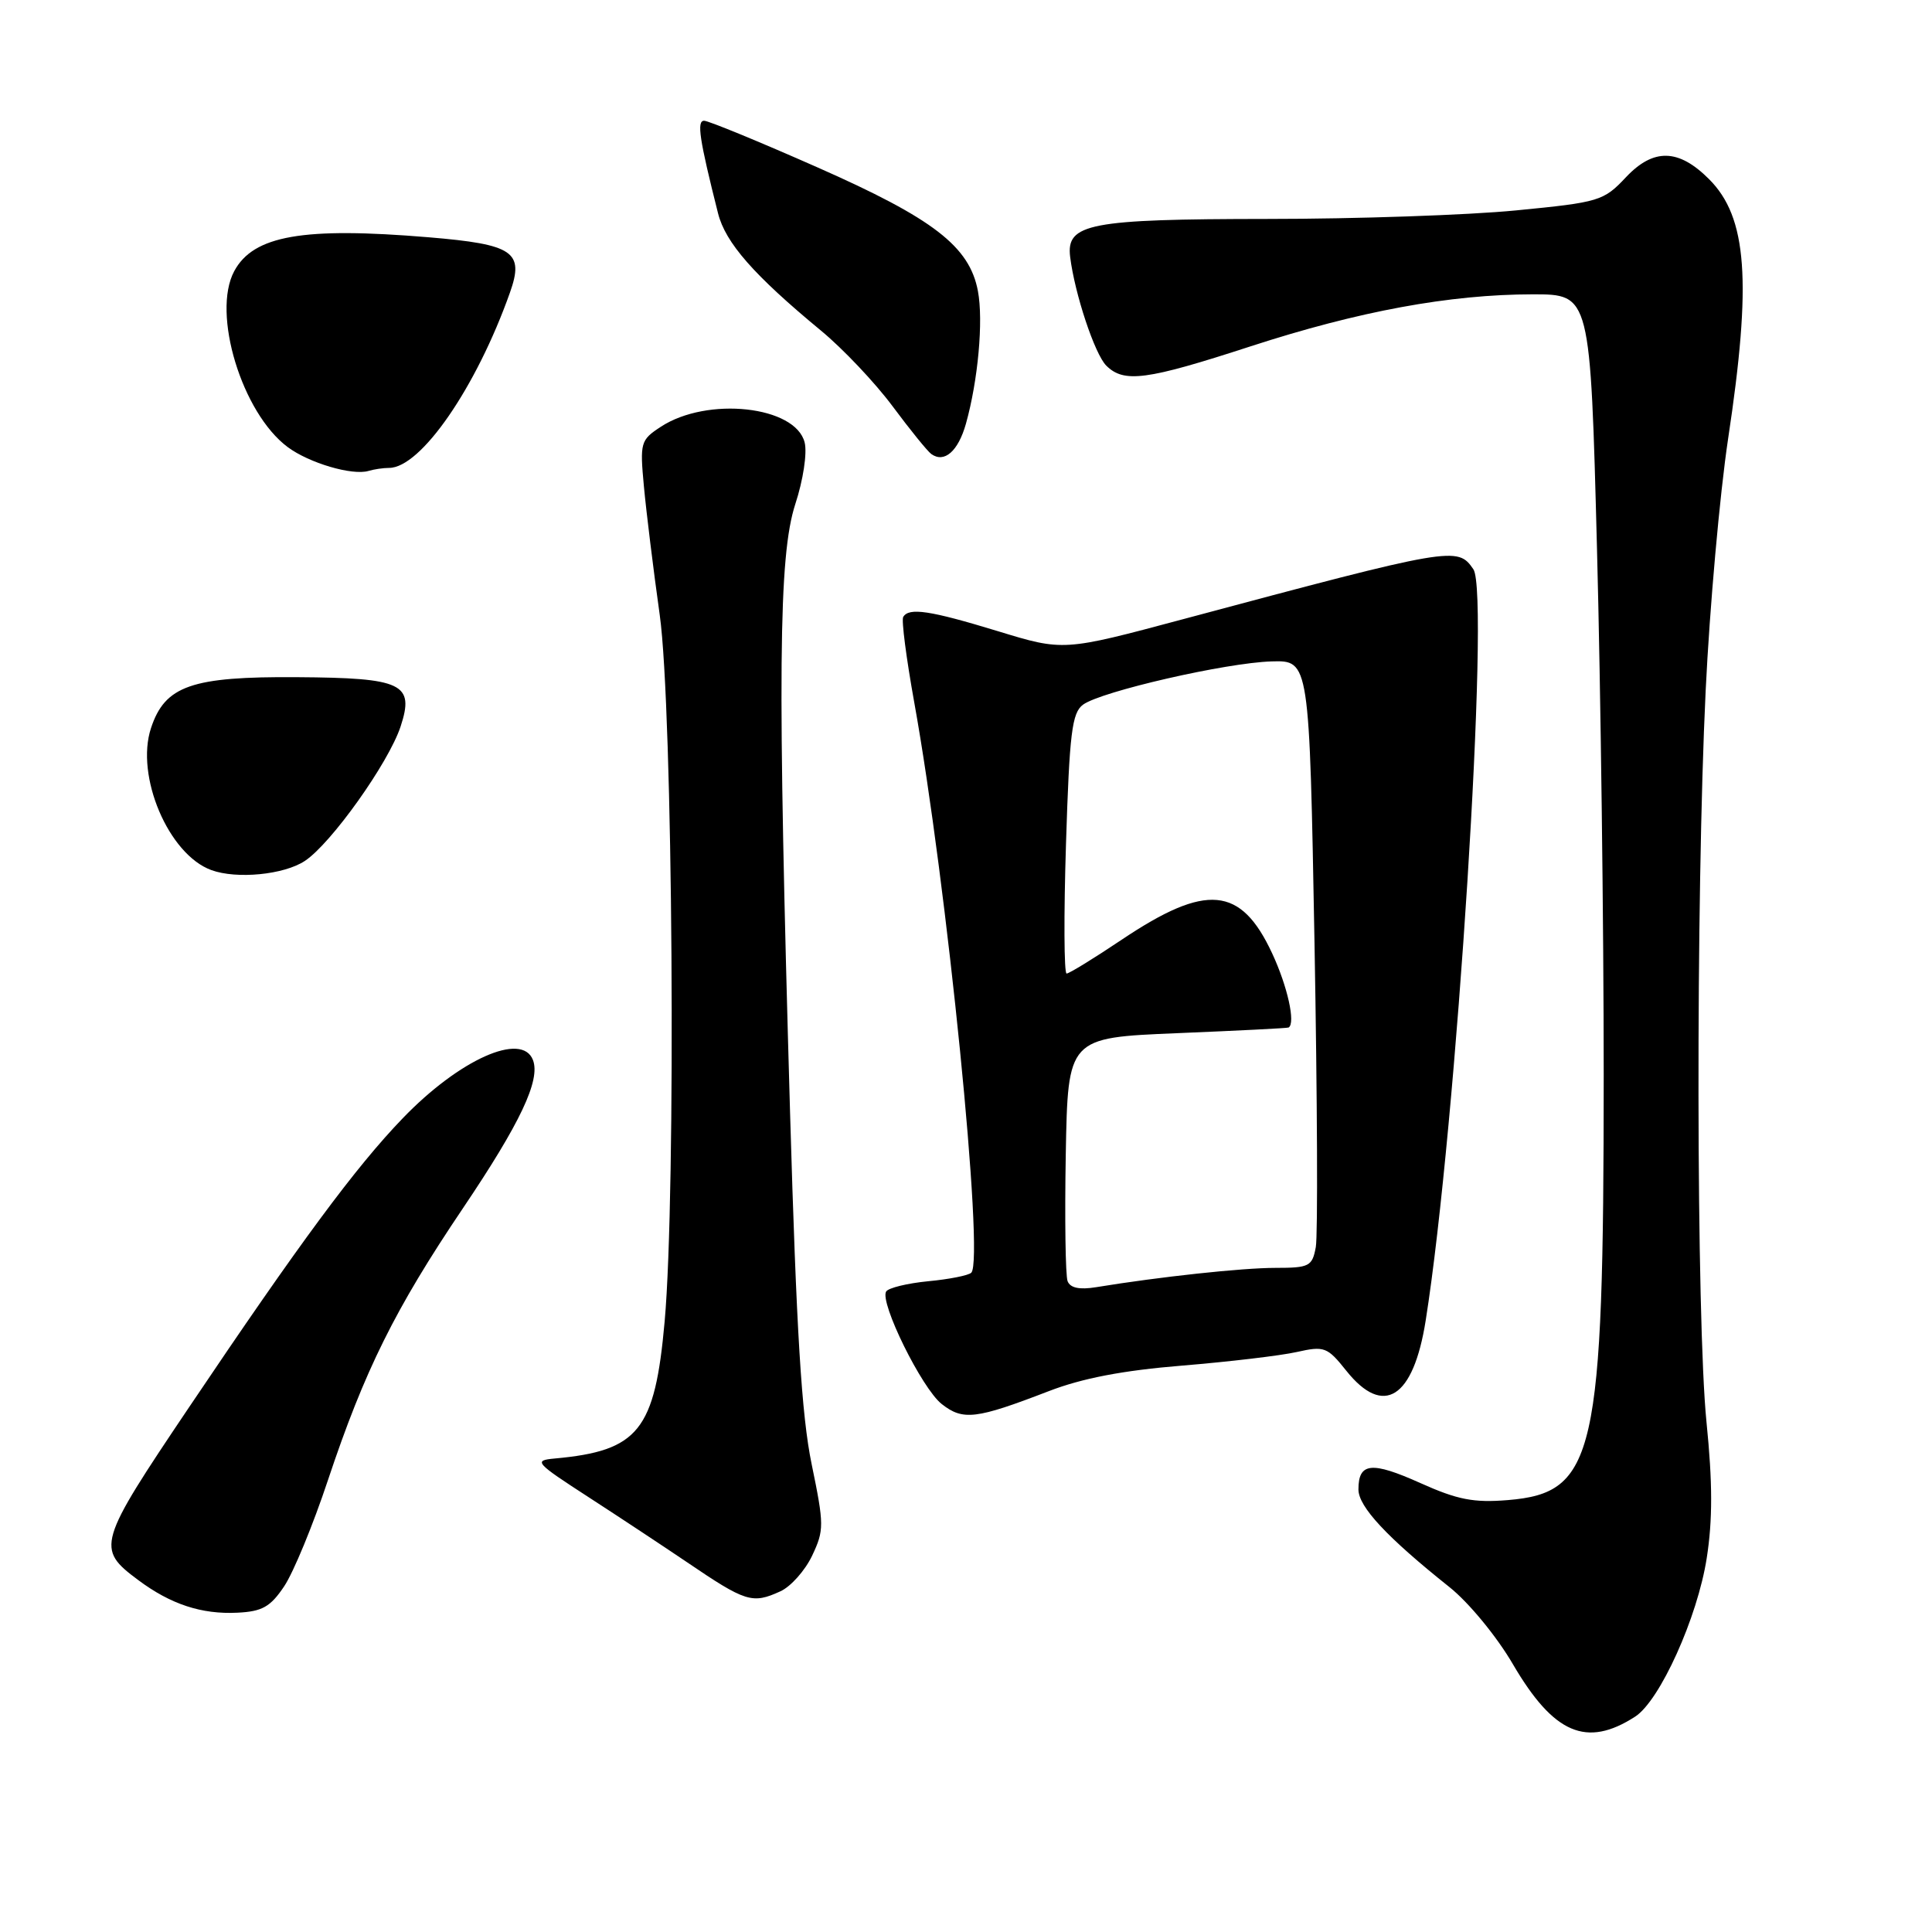 <?xml version="1.0" encoding="UTF-8" standalone="no"?>
<!DOCTYPE svg PUBLIC "-//W3C//DTD SVG 1.1//EN" "http://www.w3.org/Graphics/SVG/1.1/DTD/svg11.dtd" >
<svg xmlns="http://www.w3.org/2000/svg" xmlns:xlink="http://www.w3.org/1999/xlink" version="1.1" viewBox="0 0 256 256">
 <g >
 <path fill="currentColor"
d=" M 216.67 227.46 C 219.95 225.34 224.93 214.31 226.15 206.46 C 226.94 201.41 226.93 196.46 226.12 188.44 C 224.76 174.96 224.69 118.85 226.01 91.50 C 226.54 80.50 227.88 65.50 228.98 58.16 C 232.14 37.28 231.52 28.79 226.46 23.74 C 222.42 19.69 219.10 19.62 215.46 23.47 C 212.48 26.64 211.94 26.80 200.88 27.88 C 194.56 28.50 179.74 29.01 167.95 29.01 C 144.34 29.03 141.26 29.62 141.80 34.04 C 142.41 38.95 145.06 46.91 146.58 48.44 C 148.93 50.78 151.89 50.39 165.68 45.90 C 180.04 41.23 192.09 39.01 203.11 39.00 C 210.73 39.00 210.73 39.00 211.61 72.75 C 212.10 91.31 212.50 122.70 212.50 142.50 C 212.49 192.92 211.39 197.81 199.80 198.77 C 195.28 199.14 193.14 198.73 188.20 196.51 C 181.74 193.61 180.00 193.79 180.00 197.36 C 180.00 199.65 183.78 203.70 192.06 210.30 C 194.61 212.33 198.32 216.83 200.47 220.52 C 205.88 229.76 210.23 231.62 216.67 227.46 Z  M 37.65 210.20 C 38.87 208.39 41.49 202.05 43.46 196.11 C 48.31 181.58 52.33 173.47 61.30 160.16 C 68.94 148.83 71.64 143.12 70.62 140.46 C 69.17 136.67 60.88 140.37 53.37 148.17 C 47.13 154.64 39.74 164.63 25.03 186.50 C 12.90 204.53 12.70 205.19 18.32 209.37 C 22.62 212.58 26.72 213.93 31.47 213.69 C 34.74 213.53 35.83 212.92 37.65 210.20 Z  M 103.40 210.86 C 104.78 210.24 106.67 208.11 107.61 206.14 C 109.21 202.75 109.21 202.07 107.55 194.02 C 106.21 187.54 105.53 176.39 104.69 147.50 C 103.01 89.32 103.15 73.67 105.38 66.80 C 106.43 63.60 106.97 60.02 106.62 58.63 C 105.41 53.79 93.73 52.51 87.56 56.55 C 84.87 58.31 84.78 58.64 85.32 64.44 C 85.63 67.78 86.57 75.45 87.42 81.50 C 89.16 93.92 89.60 157.95 88.07 175.09 C 86.78 189.55 84.61 192.25 73.50 193.26 C 70.66 193.52 70.90 193.79 78.00 198.39 C 82.12 201.06 87.97 204.93 91.00 206.98 C 98.82 212.29 99.68 212.56 103.40 210.86 Z  M 138.93 184.35 C 143.40 182.62 148.79 181.59 156.64 180.95 C 162.84 180.44 169.68 179.63 171.82 179.15 C 175.49 178.33 175.87 178.47 178.40 181.64 C 183.32 187.80 187.28 185.29 188.91 174.98 C 192.99 149.26 197.47 78.69 195.23 75.43 C 193.14 72.37 192.58 72.46 156.71 82.06 C 140.91 86.29 140.91 86.29 132.21 83.63 C 123.20 80.88 120.43 80.47 119.68 81.75 C 119.43 82.16 120.09 87.22 121.13 93.00 C 125.48 117.10 130.46 166.87 128.70 168.64 C 128.34 169.00 125.77 169.51 123.00 169.77 C 120.23 170.04 117.72 170.65 117.42 171.13 C 116.53 172.57 122.15 183.97 124.78 186.04 C 127.60 188.26 129.33 188.05 138.93 184.35 Z  M 40.39 114.08 C 43.87 111.79 51.48 101.10 53.08 96.27 C 54.95 90.58 53.36 89.82 39.37 89.73 C 25.38 89.63 21.86 90.86 20.01 96.47 C 17.91 102.82 22.33 113.22 28.00 115.29 C 31.36 116.52 37.62 115.91 40.39 114.08 Z  M 51.55 62.00 C 55.76 62.00 63.11 51.35 67.57 38.77 C 69.49 33.36 68.05 32.38 56.79 31.44 C 40.15 30.05 33.57 31.20 31.03 35.94 C 28.04 41.53 32.05 54.72 38.12 59.24 C 40.95 61.35 46.67 63.04 48.83 62.40 C 49.56 62.18 50.79 62.00 51.55 62.00 Z  M 127.99 56.15 C 129.60 50.40 130.32 42.50 129.58 38.57 C 128.47 32.65 123.68 28.96 108.30 22.17 C 100.61 18.77 93.87 16.00 93.30 16.00 C 92.30 16.00 92.66 18.41 95.14 28.25 C 96.12 32.17 99.90 36.47 108.81 43.83 C 111.69 46.21 115.95 50.71 118.27 53.83 C 120.59 56.95 122.90 59.80 123.40 60.16 C 125.13 61.40 126.96 59.80 127.99 56.15 Z  M 141.46 169.76 C 141.18 169.02 141.07 161.46 141.22 152.96 C 141.50 137.50 141.50 137.50 156.00 136.90 C 163.97 136.57 170.61 136.24 170.75 136.15 C 171.69 135.58 170.60 130.69 168.57 126.33 C 164.42 117.41 159.86 116.99 148.64 124.51 C 144.96 126.98 141.67 129.00 141.33 129.00 C 140.99 129.00 140.95 121.27 141.25 111.81 C 141.71 97.12 142.04 94.45 143.51 93.37 C 145.92 91.61 162.49 87.81 168.50 87.64 C 173.50 87.50 173.50 87.50 174.18 125.00 C 174.55 145.62 174.63 163.74 174.35 165.25 C 173.88 167.80 173.49 168.00 168.99 168.00 C 164.60 168.00 153.65 169.18 145.24 170.56 C 143.03 170.92 141.81 170.66 141.46 169.76 Z "/>
</g>
</svg>